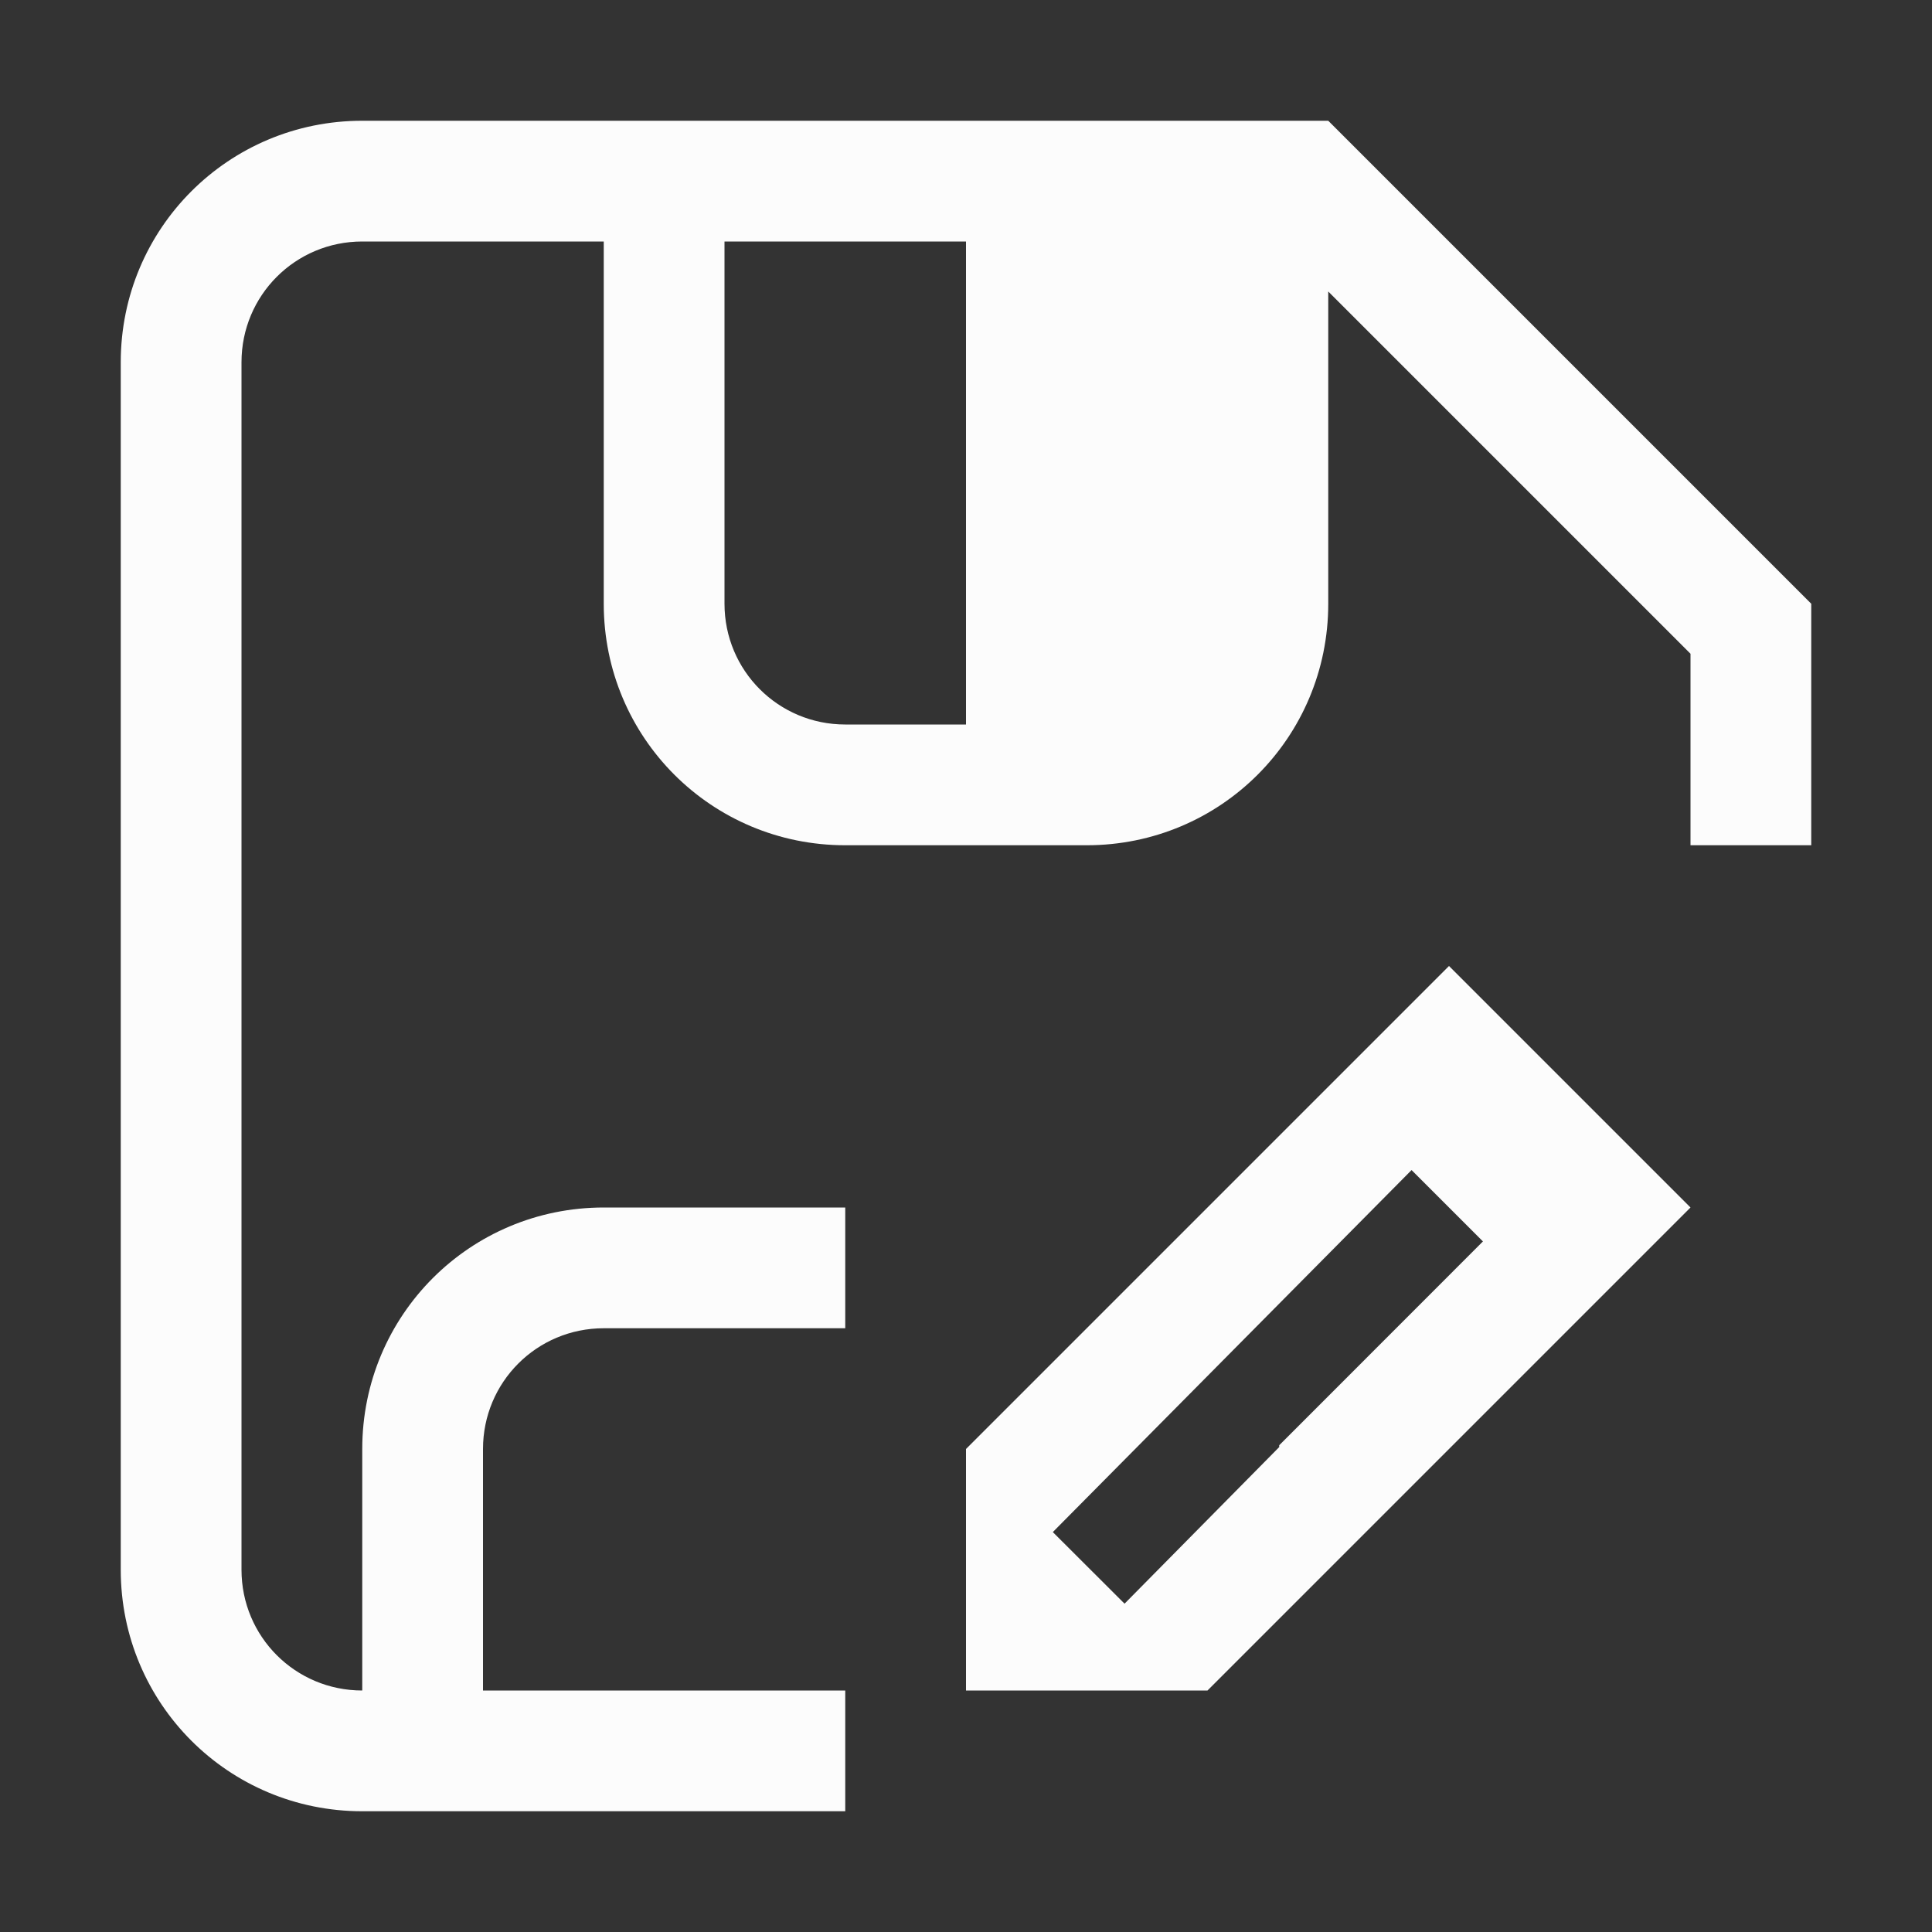 <svg xmlns="http://www.w3.org/2000/svg" viewBox="0 0 16 16">
<rect x="0" y="0" width="16" height="16" fill="#333333" stroke="none"/>
<defs>
<style id="current-color-scheme" type="text/css">
.ColorScheme-Text{color:#fcfcfc}
</style>
</defs>
<path d="M3 1c-1.108 0-2 .892-2 2v10c0 1.108.892 2 2 2h4v-1H4v-2c0-.554.446-1 1-1h2v-1H5c-1.108 0-2 .892-2 2v2c-.554 0-1-.446-1-1V3c0-.554.446-1 1-1h2v3c0 1.108.892 2 2 2h2c1.108 0 2-.892 2-2V2.414l3 3V7h1V5l-4-4zm3 1h2v4H7c-.554 0-1-.446-1-1z" class="ColorScheme-Text" style="fill:currentColor"/>
<path fill="currentColor" d="m12 8-4 4v2h2l4-4zm-.31 1.69.591.591-1.687 1.688v.015l-1.281 1.297-.594-.593z" class="ColorScheme-Text"/>
</svg>
